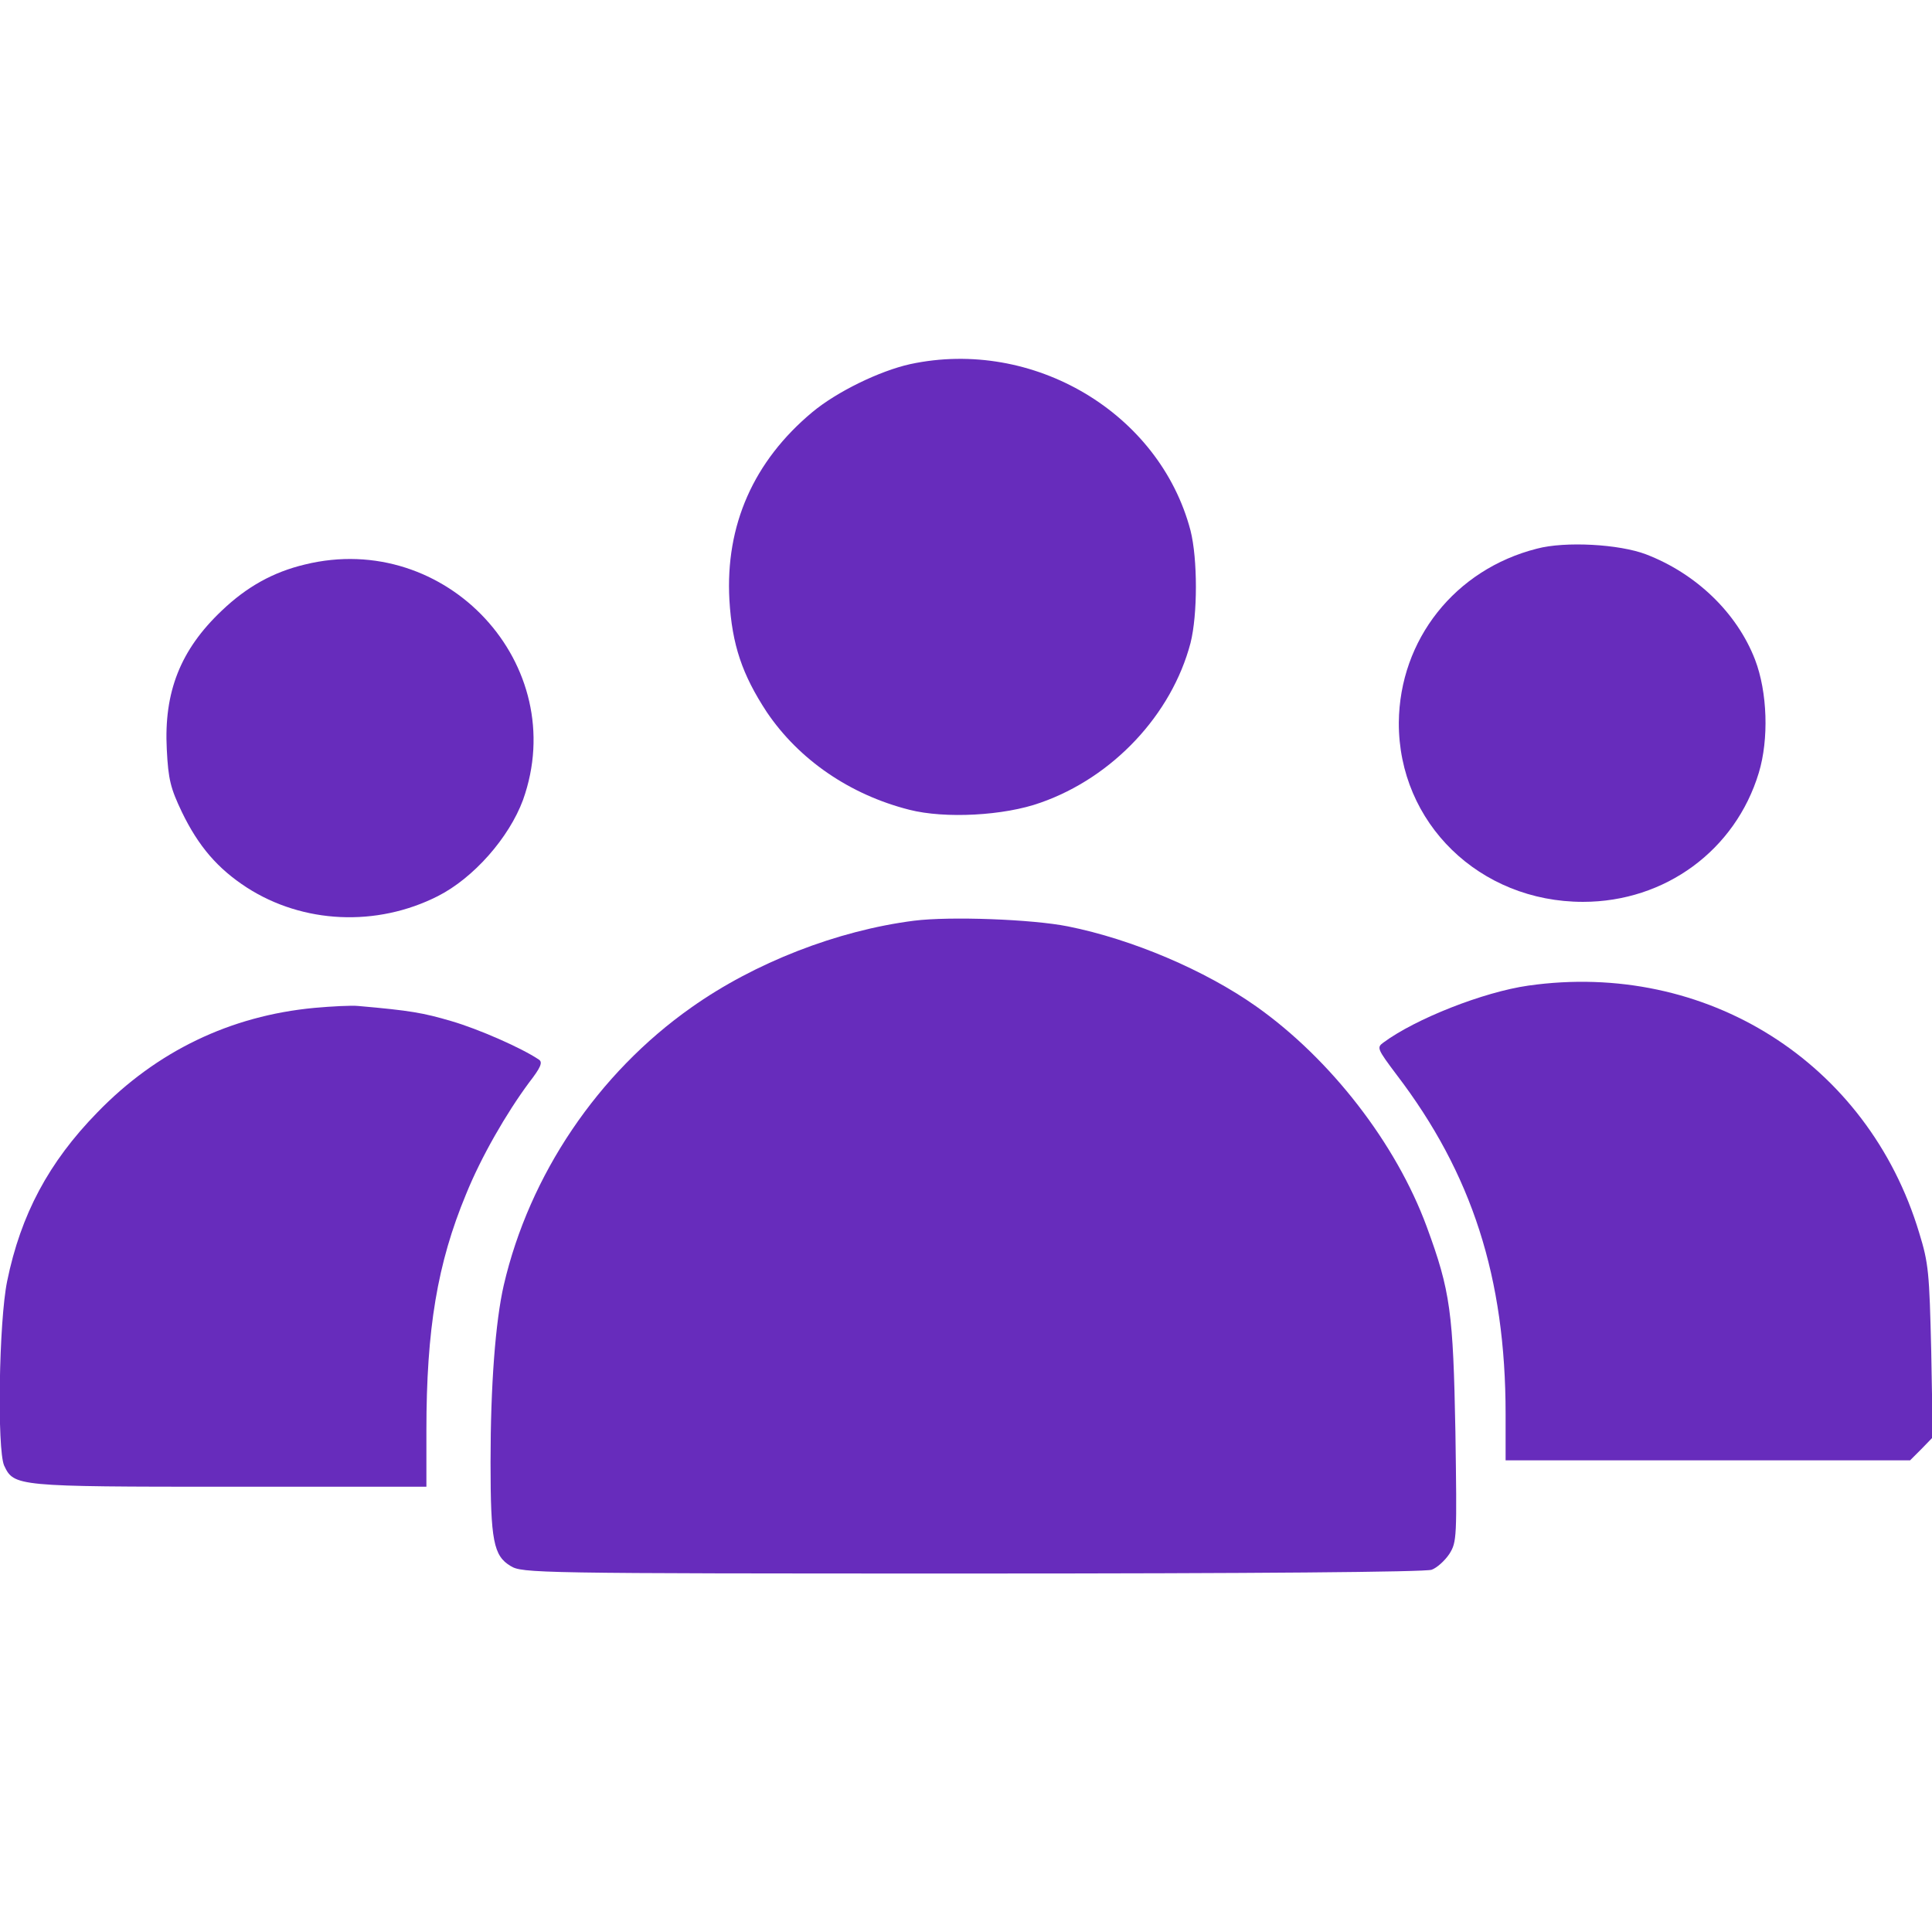 <?xml version="1.0" standalone="no"?>
<!DOCTYPE svg PUBLIC "-//W3C//DTD SVG 20010904//EN"
 "http://www.w3.org/TR/2001/REC-SVG-20010904/DTD/svg10.dtd">
<svg version="1.0" xmlns="http://www.w3.org/2000/svg"
 width="512pt" height="512pt" viewBox="0 0 512 512"
 preserveAspectRatio="xMidYMid meet">

<g transform="translate(0,512) scale(0.1,-0.1)"
fill="#672CBC" stroke="none">
<path d="M2412 4155 c-81 -18 -194 -73 -259 -127 -156 -130 -231 -300 -220
-498 7 -119 34 -198 99 -297 85 -126 220 -219 378 -259 94 -24 251 -16 348 19
191 67 347 233 397 423 19 75 19 223 0 298 -82 312 -417 511 -743 441z"/>
<path d="M4073 3666 c-217 -55 -364 -241 -366 -461 -1 -266 214 -475 488 -475
218 0 404 137 466 342 27 89 23 214 -10 300 -48 124 -156 228 -289 279 -71 27
-214 35 -289 15z"/>
<path d="M808 3624 c-84 -20 -154 -59 -220 -122 -110 -104 -154 -216 -146
-368 4 -80 10 -103 40 -166 44 -91 95 -150 172 -200 149 -96 344 -105 506 -23
95 48 189 155 226 255 128 358 -203 716 -578 624z"/>
<path d="M2422 2680 c-203 -26 -422 -111 -590 -230 -247 -174 -429 -443 -497
-736 -22 -96 -35 -265 -35 -469 0 -208 8 -248 53 -275 31 -19 61 -20 1224 -20
750 0 1201 4 1217 10 14 5 35 24 47 42 20 32 20 43 16 323 -6 317 -13 373 -76
544 -81 220 -254 444 -452 584 -136 96 -329 178 -499 212 -95 19 -313 27 -408
15z"/>
<path d="M4050 2508 c-119 -17 -299 -88 -384 -151 -18 -13 -16 -17 35 -85 200
-262 289 -538 289 -899 l0 -123 536 0 536 0 30 30 30 31 -4 227 c-5 210 -7
234 -32 315 -136 452 -565 722 -1036 655z"/>
<path d="M833 2449 c-223 -21 -418 -115 -575 -277 -129 -132 -203 -271 -239
-447 -22 -106 -27 -446 -8 -489 26 -55 31 -56 598 -56 l521 0 0 149 c0 269 29
443 105 626 40 99 107 215 167 296 31 40 37 54 26 61 -46 31 -160 81 -232 102
-75 22 -109 28 -246 40 -19 2 -72 -1 -117 -5z"/>
</g>
</svg>
